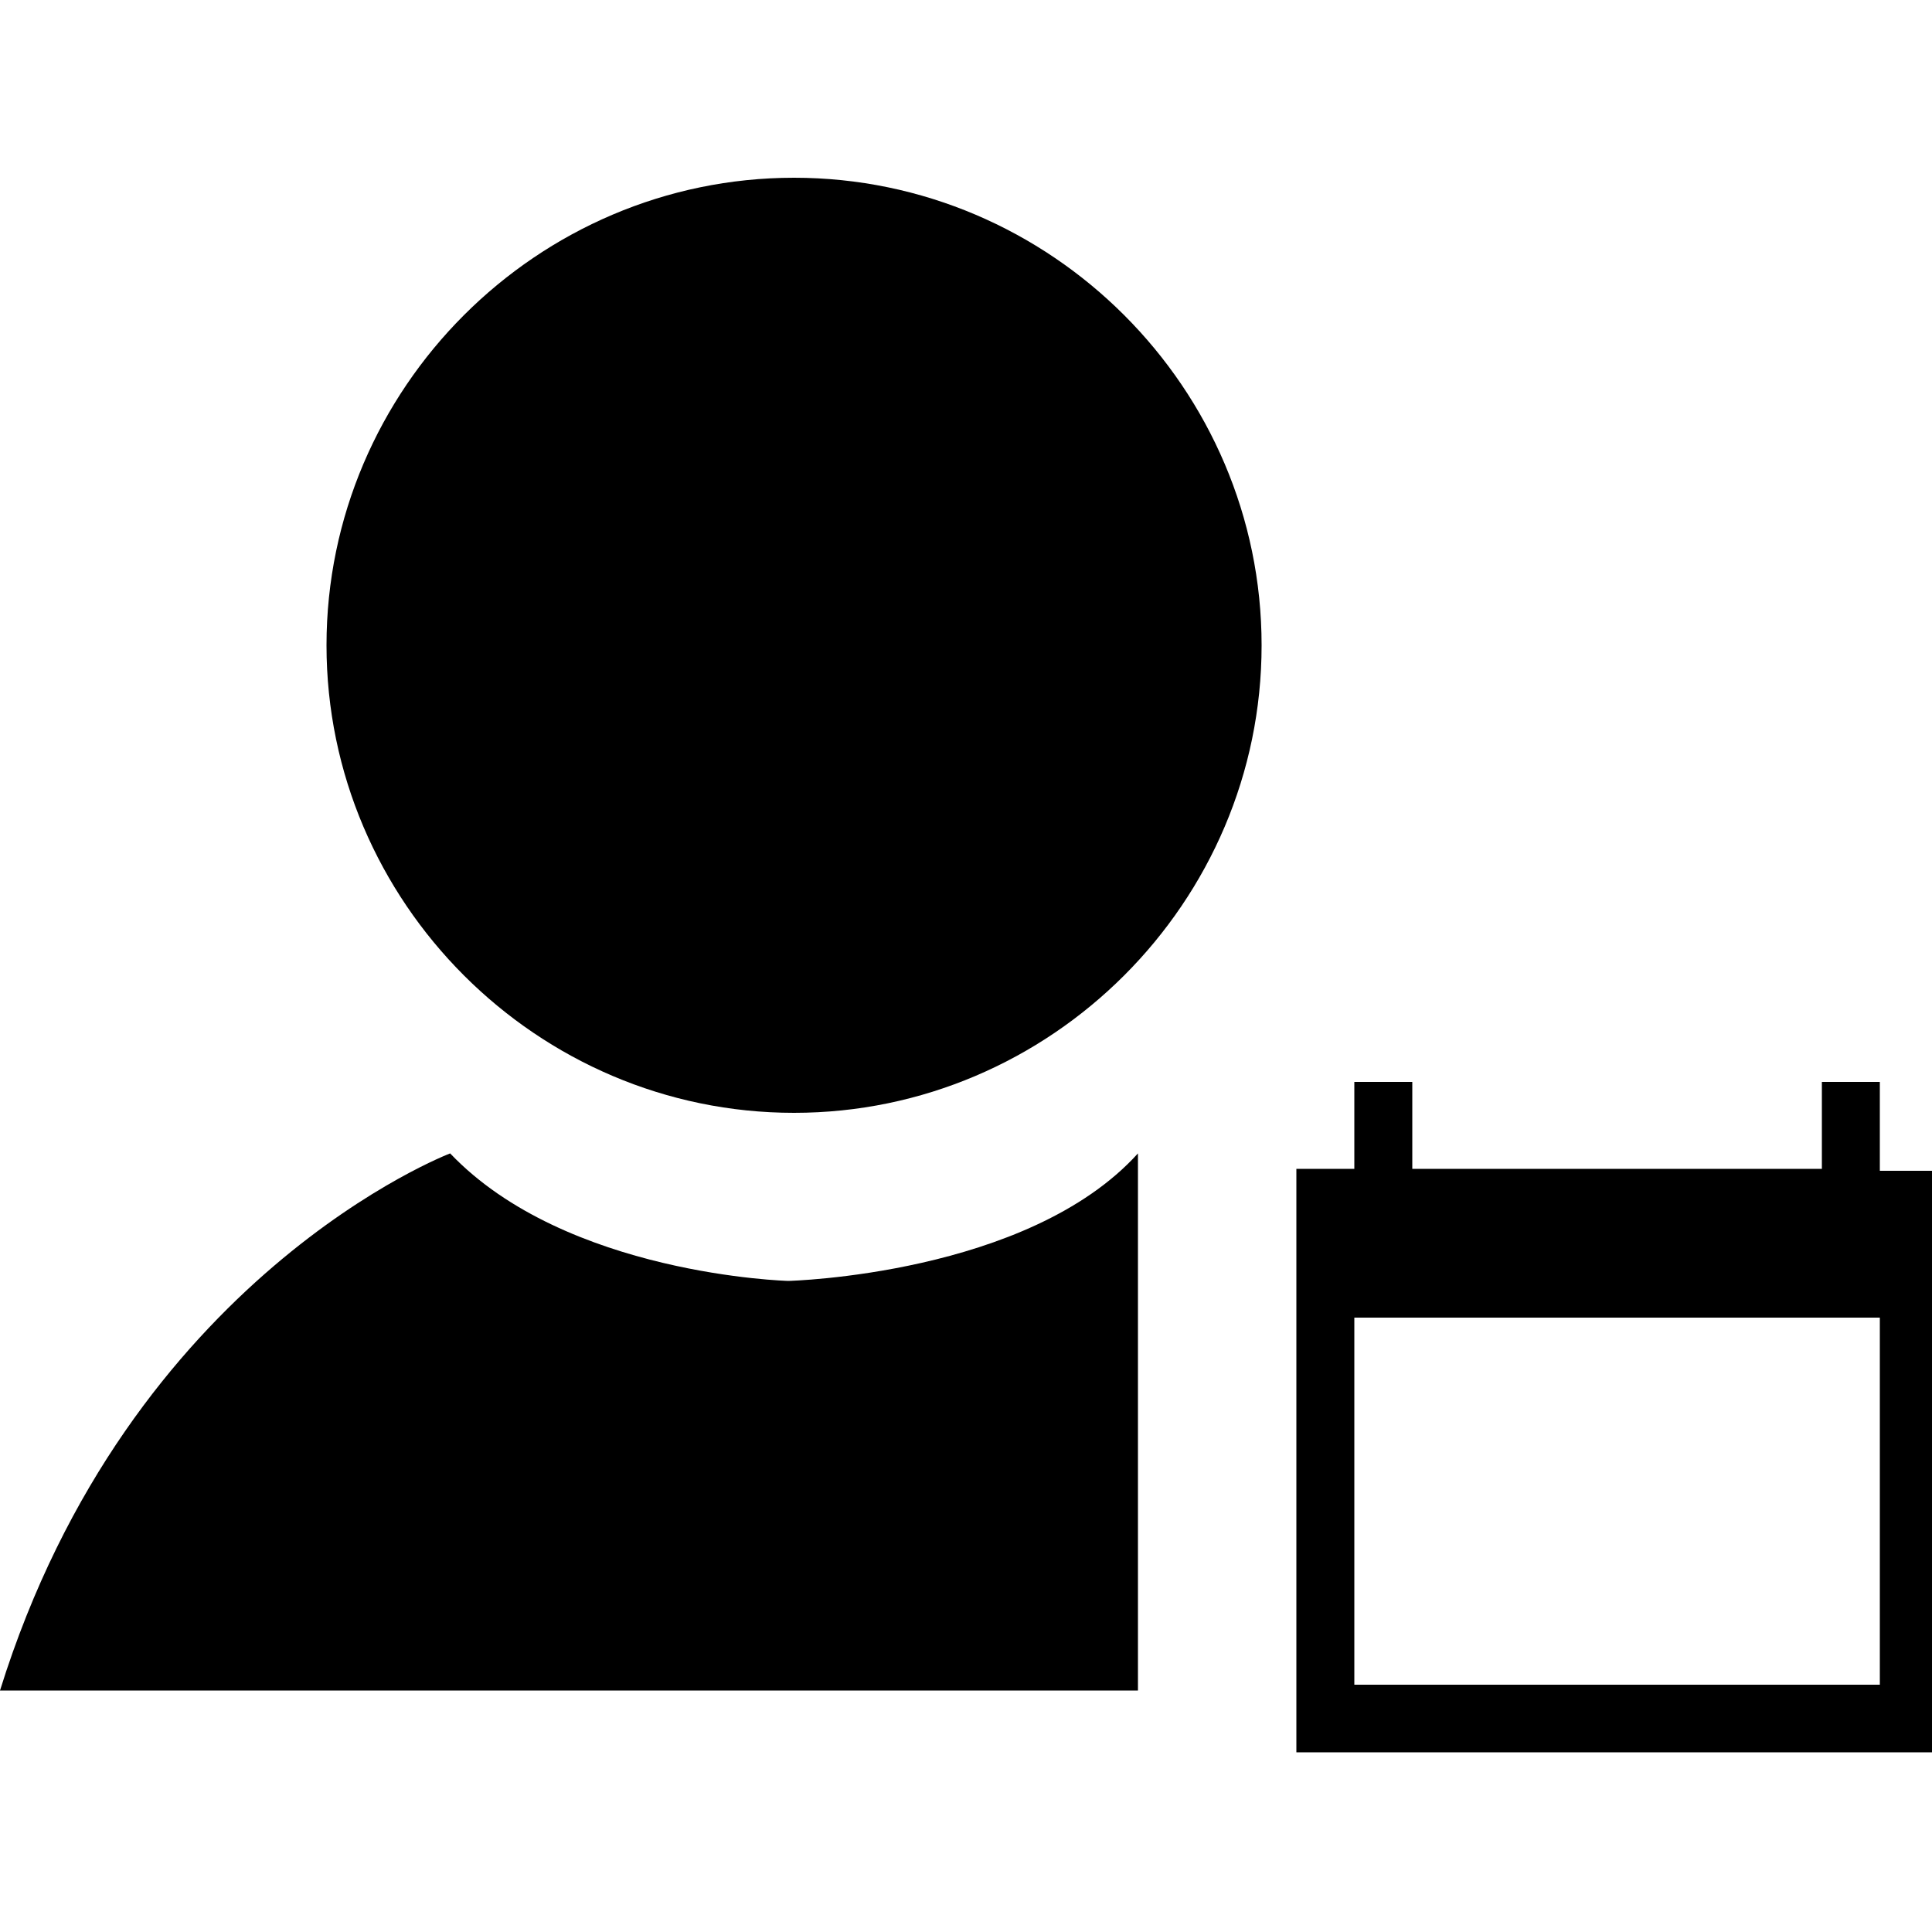 <?xml version="1.0" encoding="utf-8"?>
<!-- Generator: Adobe Illustrator 19.2.0, SVG Export Plug-In . SVG Version: 6.00 Build 0)  -->
<svg version="1.1" id="Calque_1" xmlns="http://www.w3.org/2000/svg" xmlns:xlink="http://www.w3.org/1999/xlink" x="0px" y="0px"
	 viewBox="0 0 100 100" style="enable-background:new 0 0 100 100;" xml:space="preserve">
<g>
	<g>
		<path d="M65.3,33.4c0,13.3-10.9,24.2-24.2,24.2S16.9,46.7,16.9,33.4S27.8,9.2,41.1,9.2S65.3,20.1,65.3,33.4"/>
		<path d="M58.9,59.7c-5.7,6.3-18.1,6.6-18.1,6.6S29.3,66,23.3,59.7c0,0-16.6,6.3-23.3,27.8h40.2h18.7V59.7z"/>
	</g>
	<path d="M97.3,60.6V56h-3v4.5H73.1V56h-3v4.5h-3v30.2H100V60.6H97.3z M97.3,87.2H70.1v-19h27.2V87.2z"/>
</g>
</svg>
